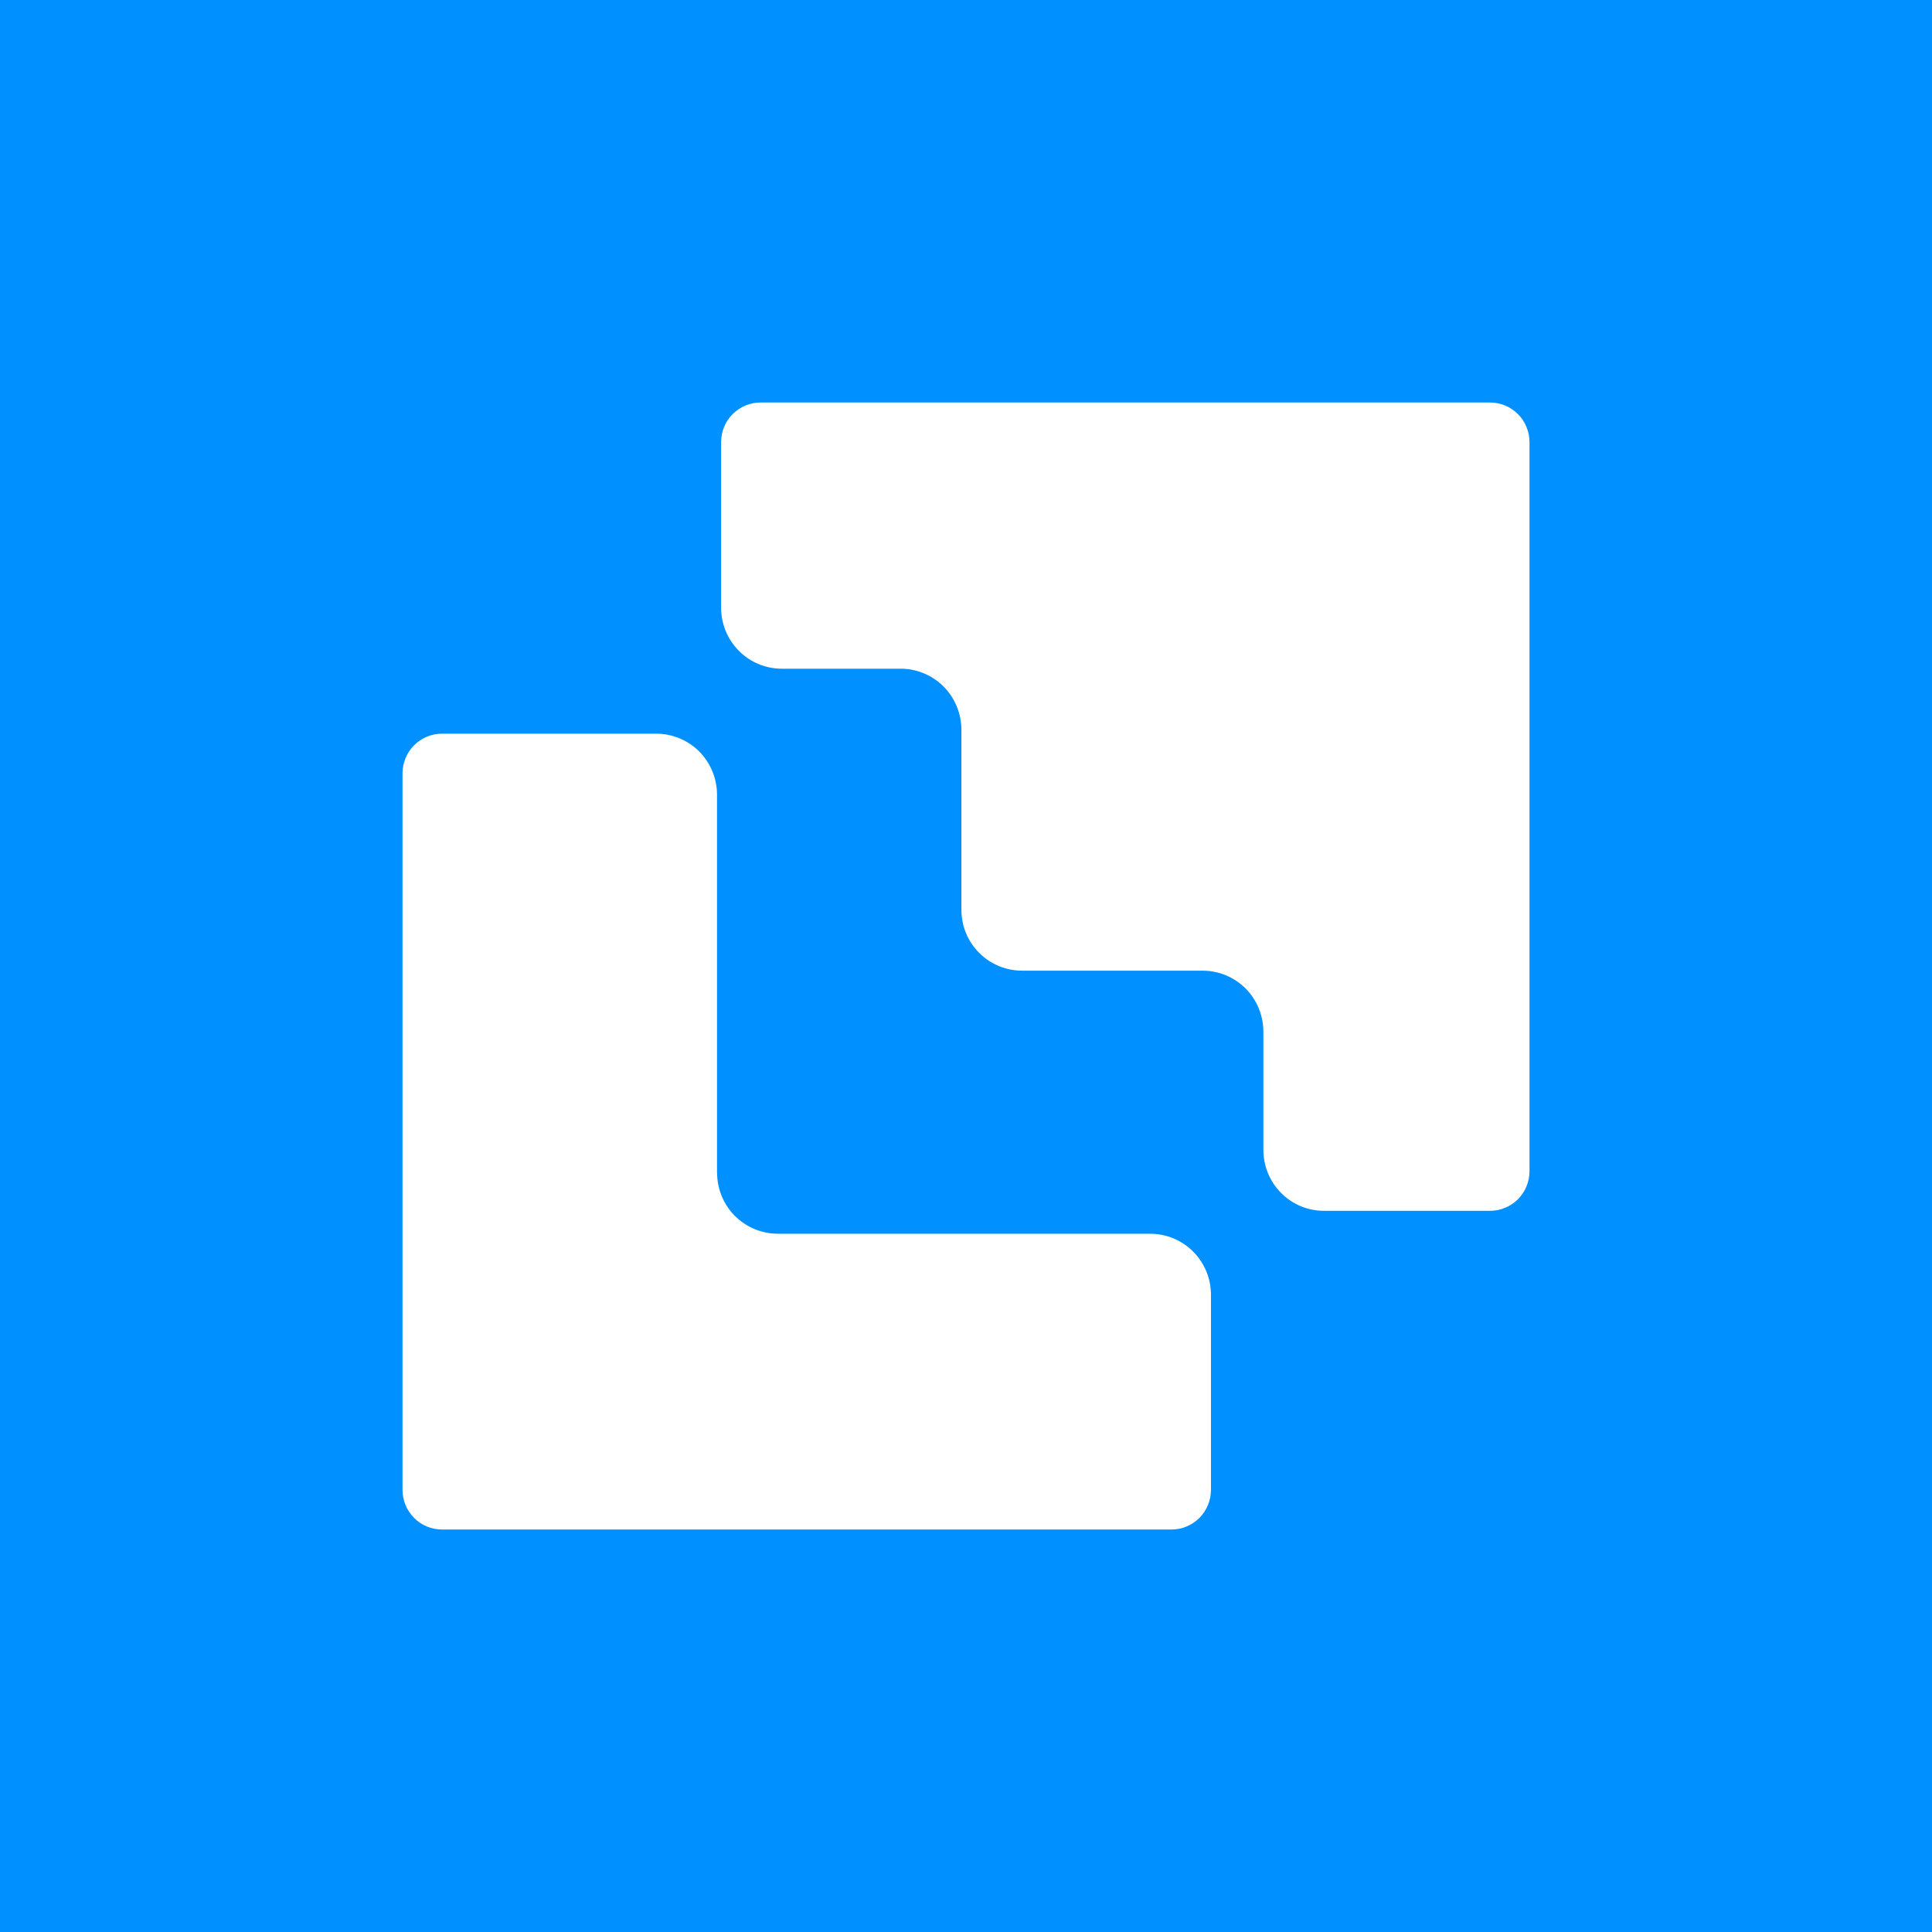 <svg viewBox="0 0 24 24" fill="none" xmlns="http://www.w3.org/2000/svg">
    <rect width="24" height="24" fill="#0090FF" />
    <path
        d="M9.449 5C9.384 5 9.321 5.012 9.261 5.037C9.202 5.062 9.148 5.098 9.102 5.143C9.056 5.189 9.02 5.243 8.995 5.303C8.971 5.362 8.958 5.426 8.958 5.491V7.552C8.958 7.651 8.978 7.749 9.016 7.841C9.054 7.933 9.11 8.016 9.18 8.086C9.25 8.157 9.333 8.212 9.425 8.25C9.516 8.288 9.614 8.307 9.713 8.307H11.187C11.286 8.306 11.384 8.326 11.475 8.364C11.567 8.401 11.65 8.457 11.72 8.527C11.79 8.597 11.846 8.681 11.884 8.772C11.922 8.864 11.942 8.963 11.943 9.062V11.302C11.943 11.401 11.962 11.5 12 11.592C12.038 11.684 12.094 11.767 12.164 11.837C12.234 11.908 12.318 11.963 12.409 12.001C12.501 12.039 12.599 12.058 12.698 12.058H14.938C15.138 12.058 15.33 12.137 15.472 12.278C15.613 12.42 15.693 12.612 15.694 12.813V14.286C15.694 14.385 15.714 14.484 15.752 14.575C15.79 14.667 15.845 14.751 15.916 14.821C15.986 14.891 16.069 14.947 16.161 14.985C16.252 15.022 16.35 15.042 16.449 15.041H18.509C18.573 15.042 18.637 15.029 18.696 15.004C18.756 14.98 18.81 14.944 18.856 14.898C18.901 14.852 18.938 14.798 18.962 14.739C18.987 14.679 19 14.615 19 14.55V5.492C19 5.427 18.987 5.363 18.962 5.303C18.938 5.244 18.902 5.189 18.856 5.144C18.811 5.098 18.756 5.062 18.697 5.037C18.637 5.013 18.574 5 18.509 5H9.449ZM8.907 14.57V9.871C8.907 9.771 8.887 9.673 8.849 9.581C8.811 9.489 8.756 9.406 8.686 9.335C8.616 9.265 8.533 9.21 8.441 9.172C8.35 9.134 8.252 9.114 8.153 9.114H5.491C5.427 9.114 5.363 9.127 5.303 9.151C5.244 9.176 5.19 9.212 5.144 9.258C5.098 9.304 5.062 9.358 5.038 9.418C5.013 9.477 5 9.542 5 9.606V18.509C5 18.639 5.052 18.764 5.145 18.857C5.237 18.949 5.361 19 5.491 19H14.552C14.616 19 14.68 18.988 14.739 18.963C14.799 18.938 14.853 18.902 14.899 18.857C14.944 18.811 14.98 18.757 15.005 18.697C15.03 18.637 15.043 18.573 15.043 18.509V16.081C15.042 15.982 15.023 15.883 14.985 15.792C14.946 15.7 14.891 15.616 14.82 15.546C14.75 15.476 14.667 15.421 14.576 15.383C14.484 15.345 14.386 15.326 14.287 15.326H9.664C9.464 15.326 9.272 15.247 9.13 15.105C8.988 14.964 8.909 14.771 8.908 14.57"
        fill="white"
    />
</svg>
